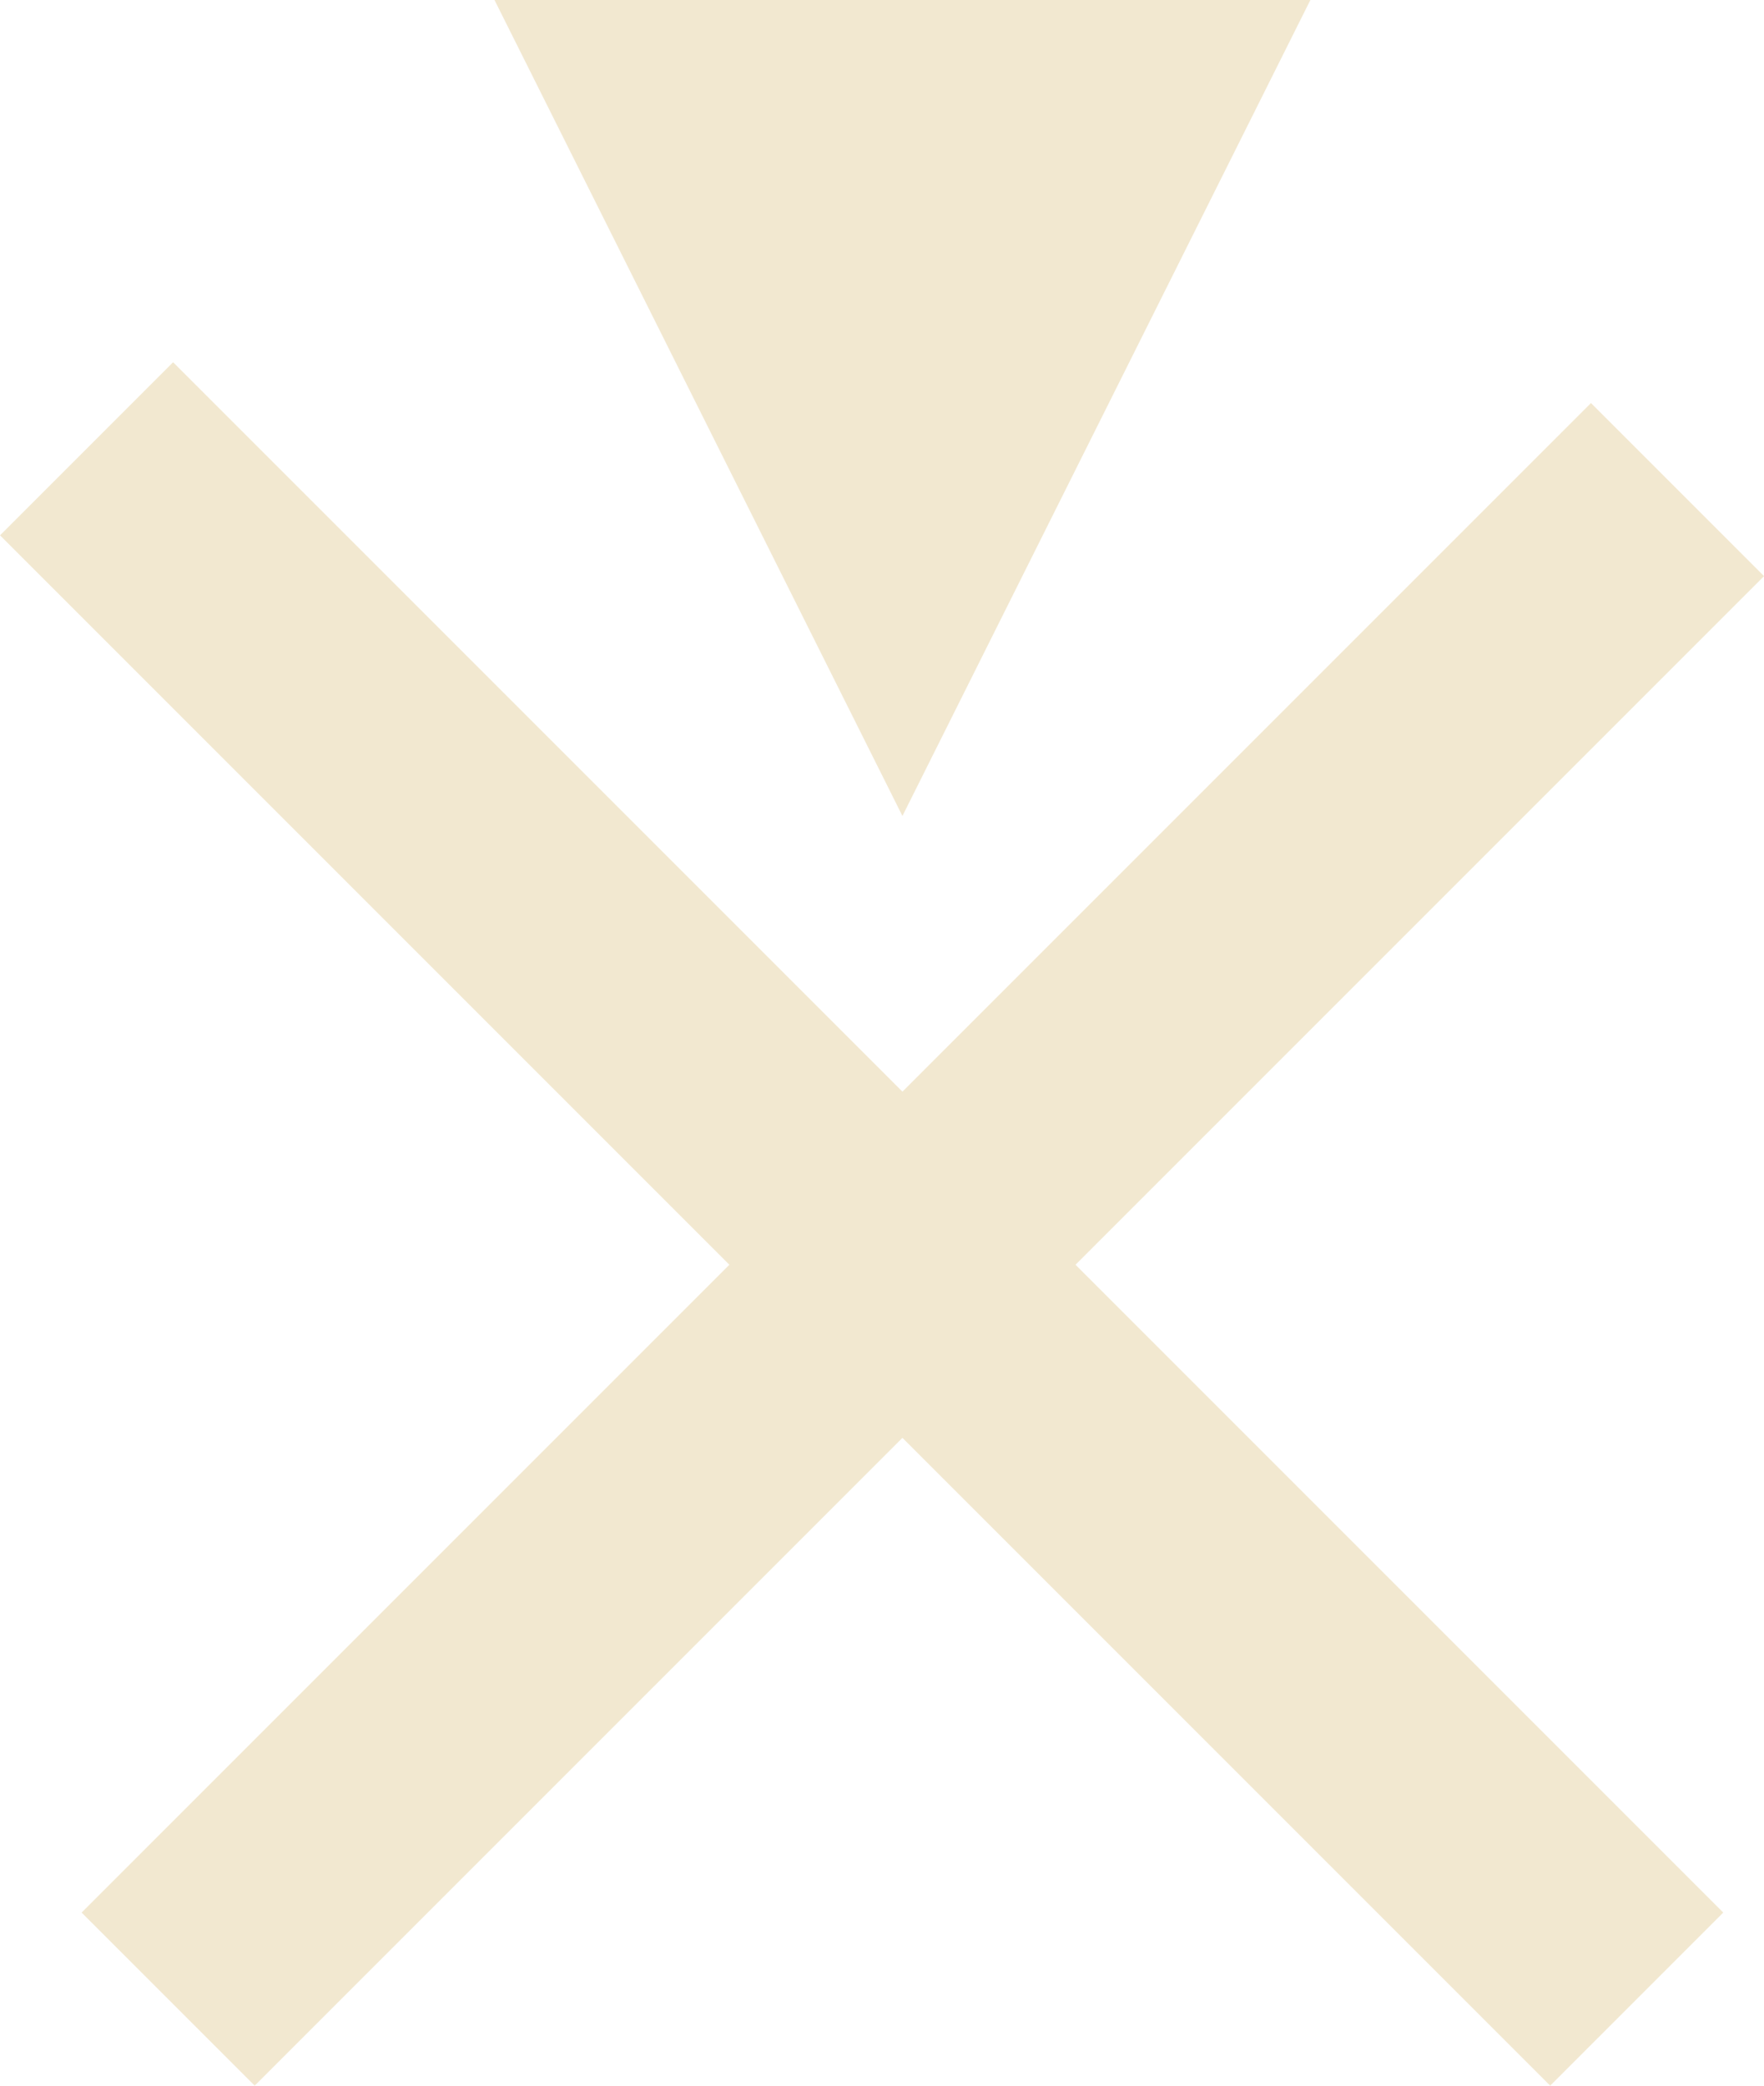 <svg xmlns="http://www.w3.org/2000/svg" width="21.621" height="25.561" viewBox="0 0 21.621 25.561"><g transform="translate(1.061)"><g transform="translate(15 10) rotate(180)" fill="#f2e8d0"><path d="M 9.191 9.5 L 0.809 9.5 L 5 1.118 L 9.191 9.5 Z" stroke="none"/><path d="M 5 2.236 L 1.618 9 L 8.382 9 L 5 2.236 M 5 -9.5367431640625e-07 L 10 10 L 0 10 L 5 -9.5367431640625e-07 Z" stroke="none" fill="#f2e8d0"/></g><path d="M18.5-3.5,0,15" transform="translate(1 9.5)" fill="none" stroke="#f2e8d0" stroke-width="3"/><line x2="19" y2="19" transform="translate(0 5.5)" fill="none" stroke="#f2e8d0" stroke-width="3"/></g></svg>